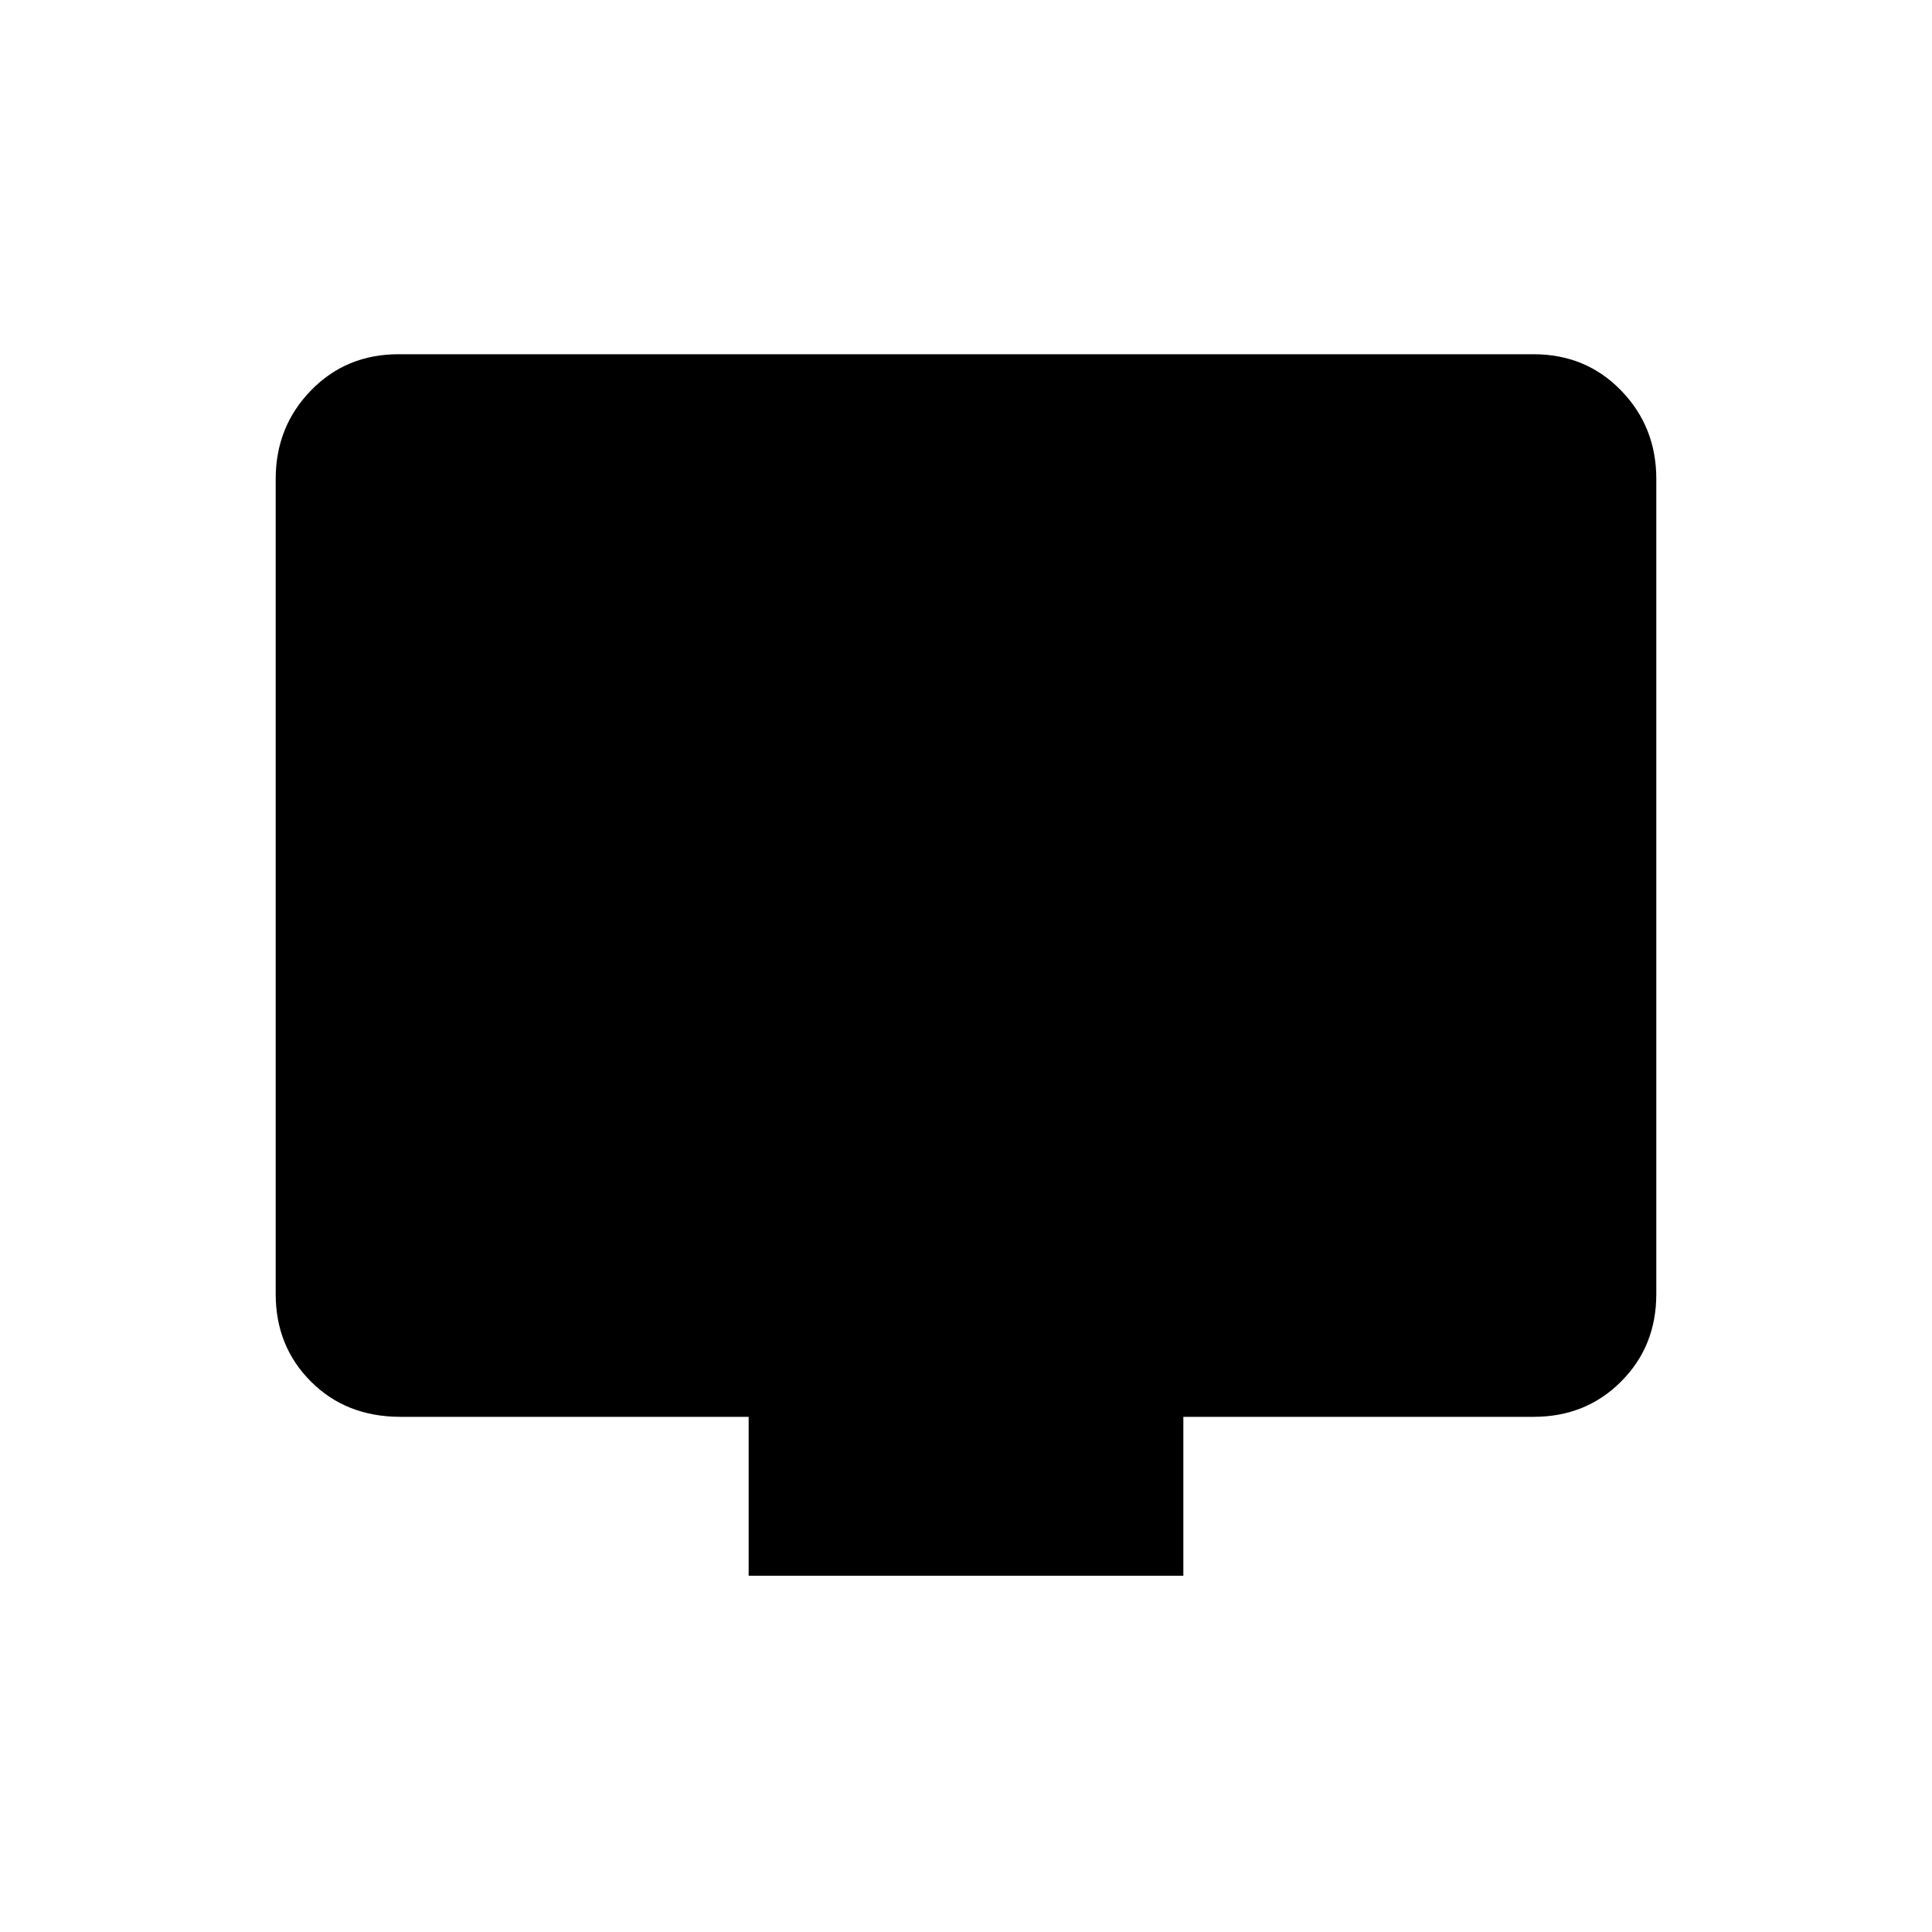 <svg xmlns="http://www.w3.org/2000/svg" height="20" width="20"><path d="M7.75 16.312v-1.645H4.146q-.563 0-.927-.365-.365-.364-.365-.906V4.958q0-.541.365-.916.364-.375.906-.375h11.75q.542 0 .906.375.365.375.365.916v8.438q0 .542-.365.906-.364.365-.906.365H12.25v1.645Z"/></svg>